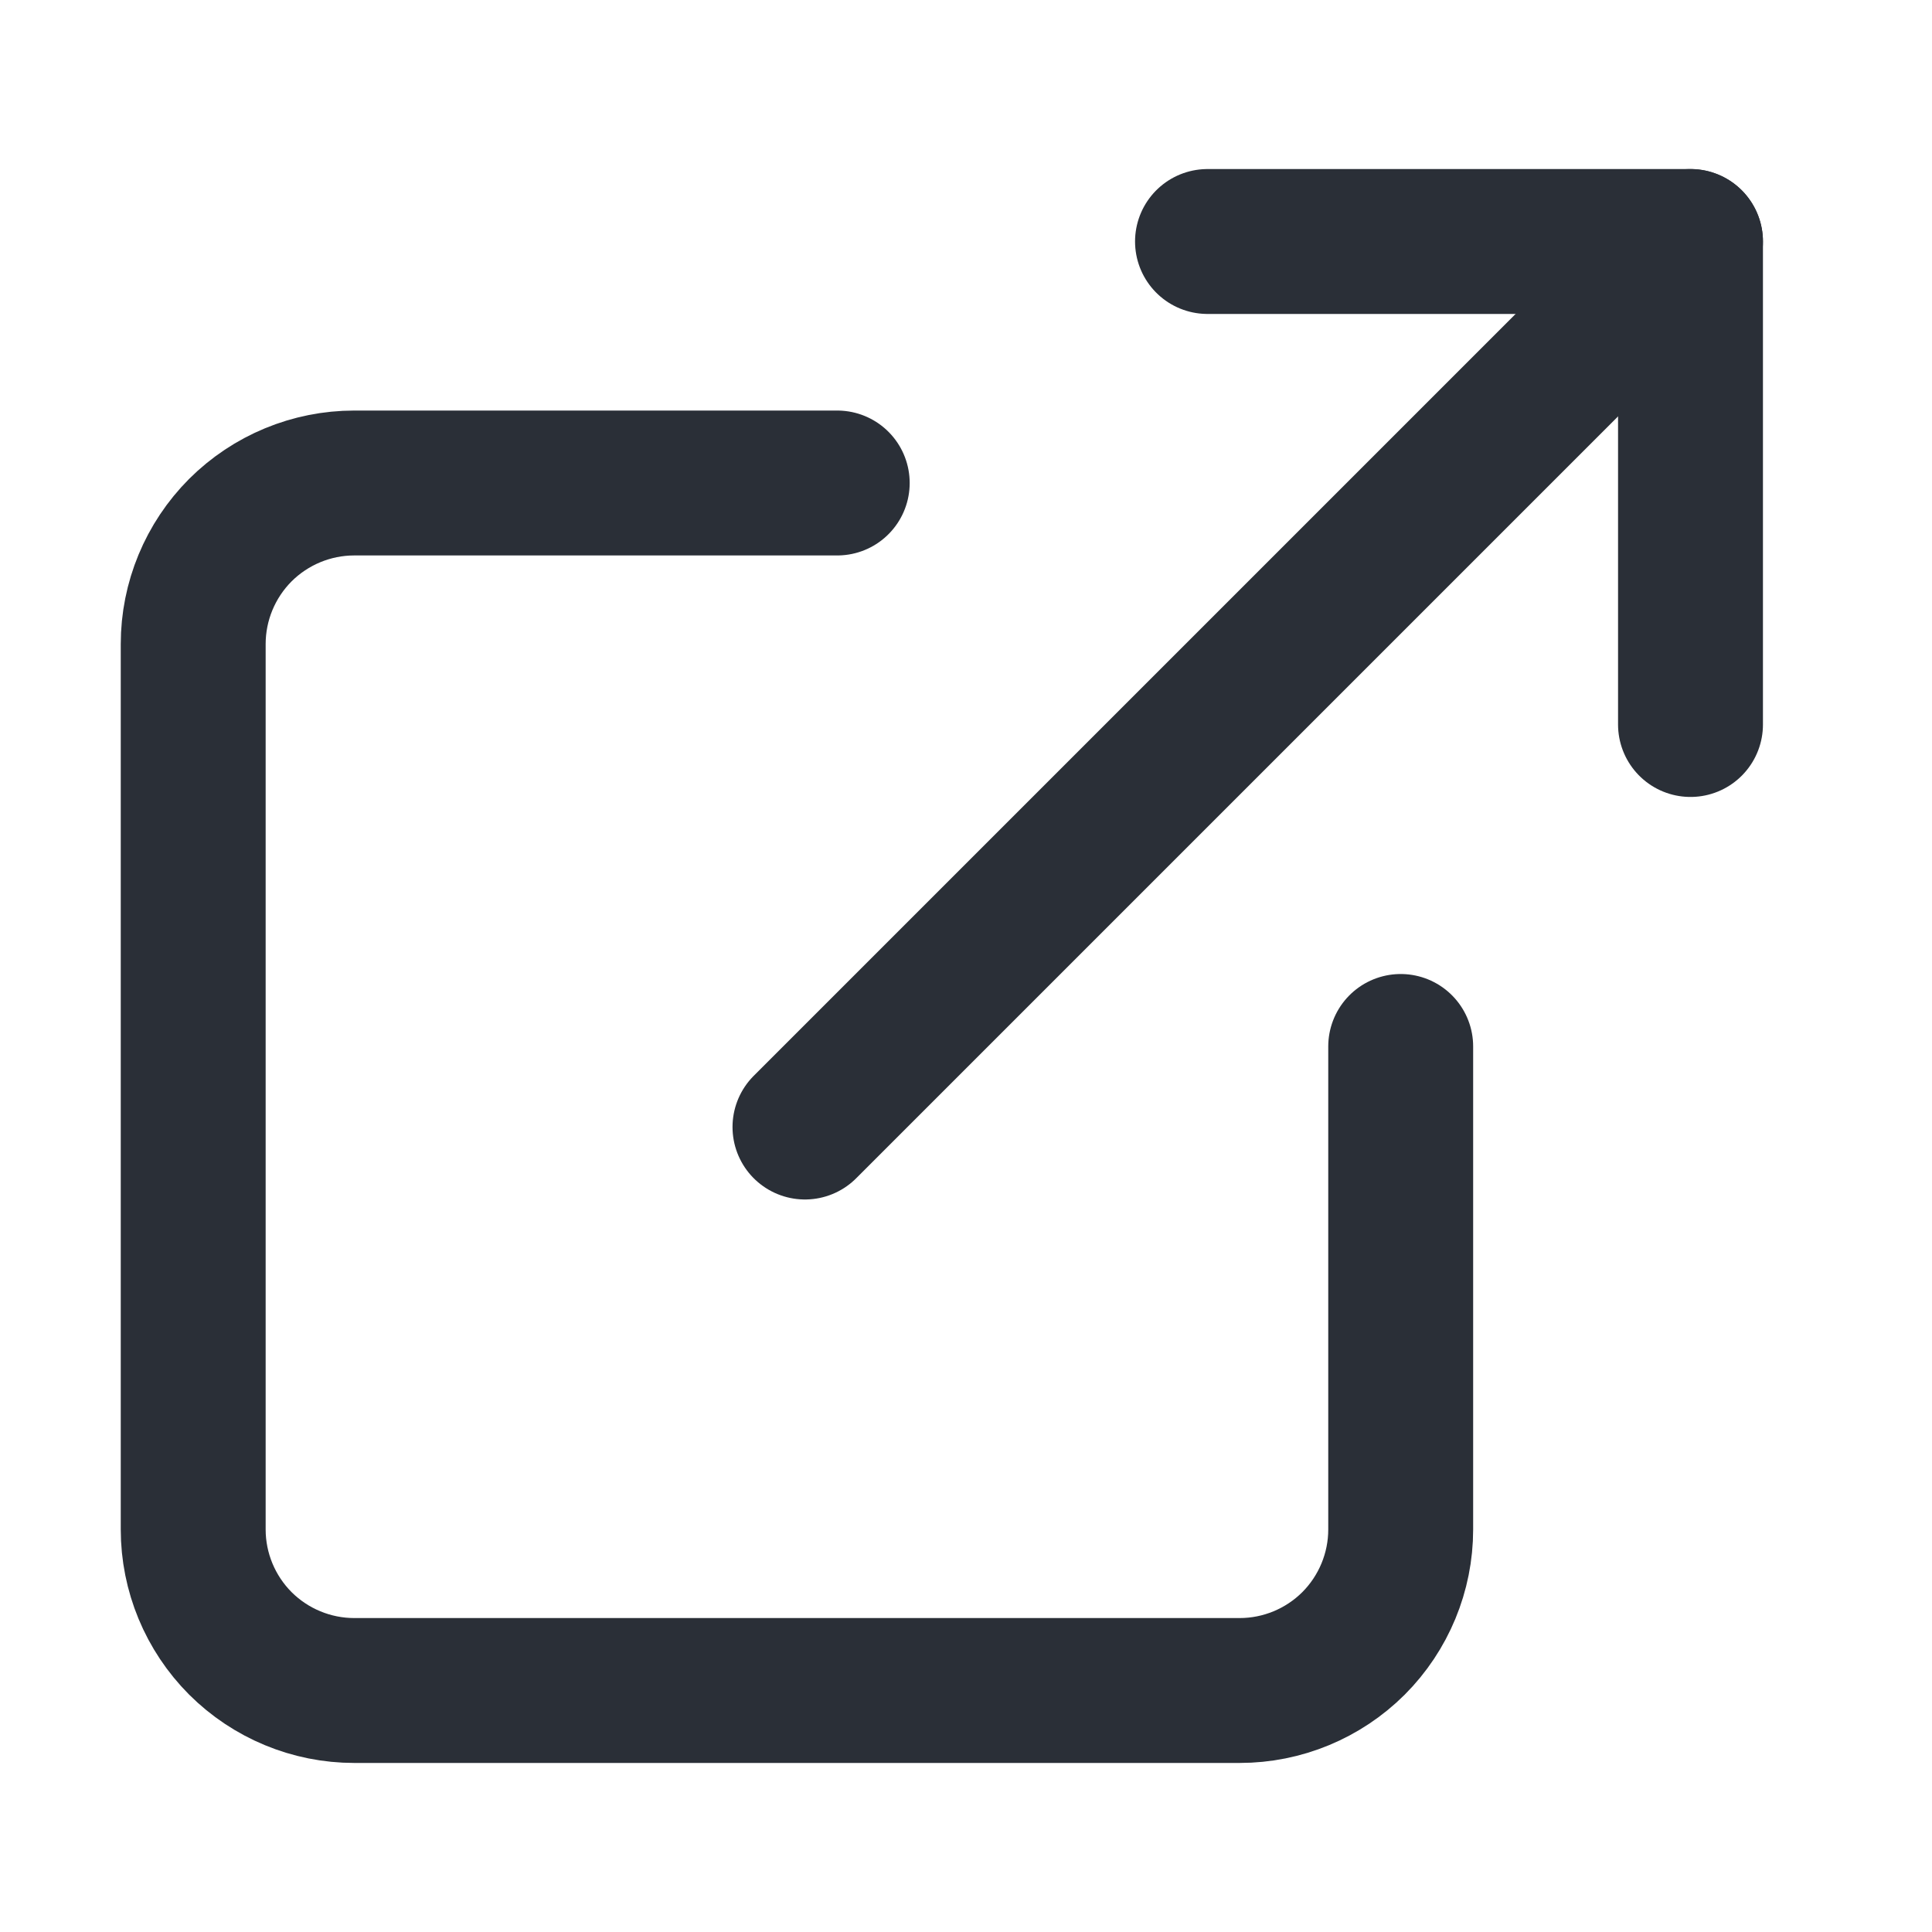 <svg width="20" height="20" viewBox="0 0 20 20" fill="none" xmlns="http://www.w3.org/2000/svg">
<path d="M14.5 10.833V15.833C14.5 16.275 14.324 16.699 14.012 17.012C13.699 17.324 13.275 17.5 12.833 17.5H3.667C3.225 17.5 2.801 17.324 2.488 17.012C2.176 16.699 2 16.275 2 15.833V6.667C2 6.225 2.176 5.801 2.488 5.488C2.801 5.176 3.225 5 3.667 5H8.667" stroke="#2A2F37" stroke-width="1.5" stroke-linecap="round" stroke-linejoin="round"/>
<path d="M12.5 2.5H17.5V7.5" stroke="#2A2F37" stroke-width="1.5" stroke-linecap="round" stroke-linejoin="round"/>
<path d="M8.333 11.667L17.5 2.5" stroke="#2A2F37" stroke-width="1.5" stroke-linecap="round" stroke-linejoin="round"/>
</svg>

